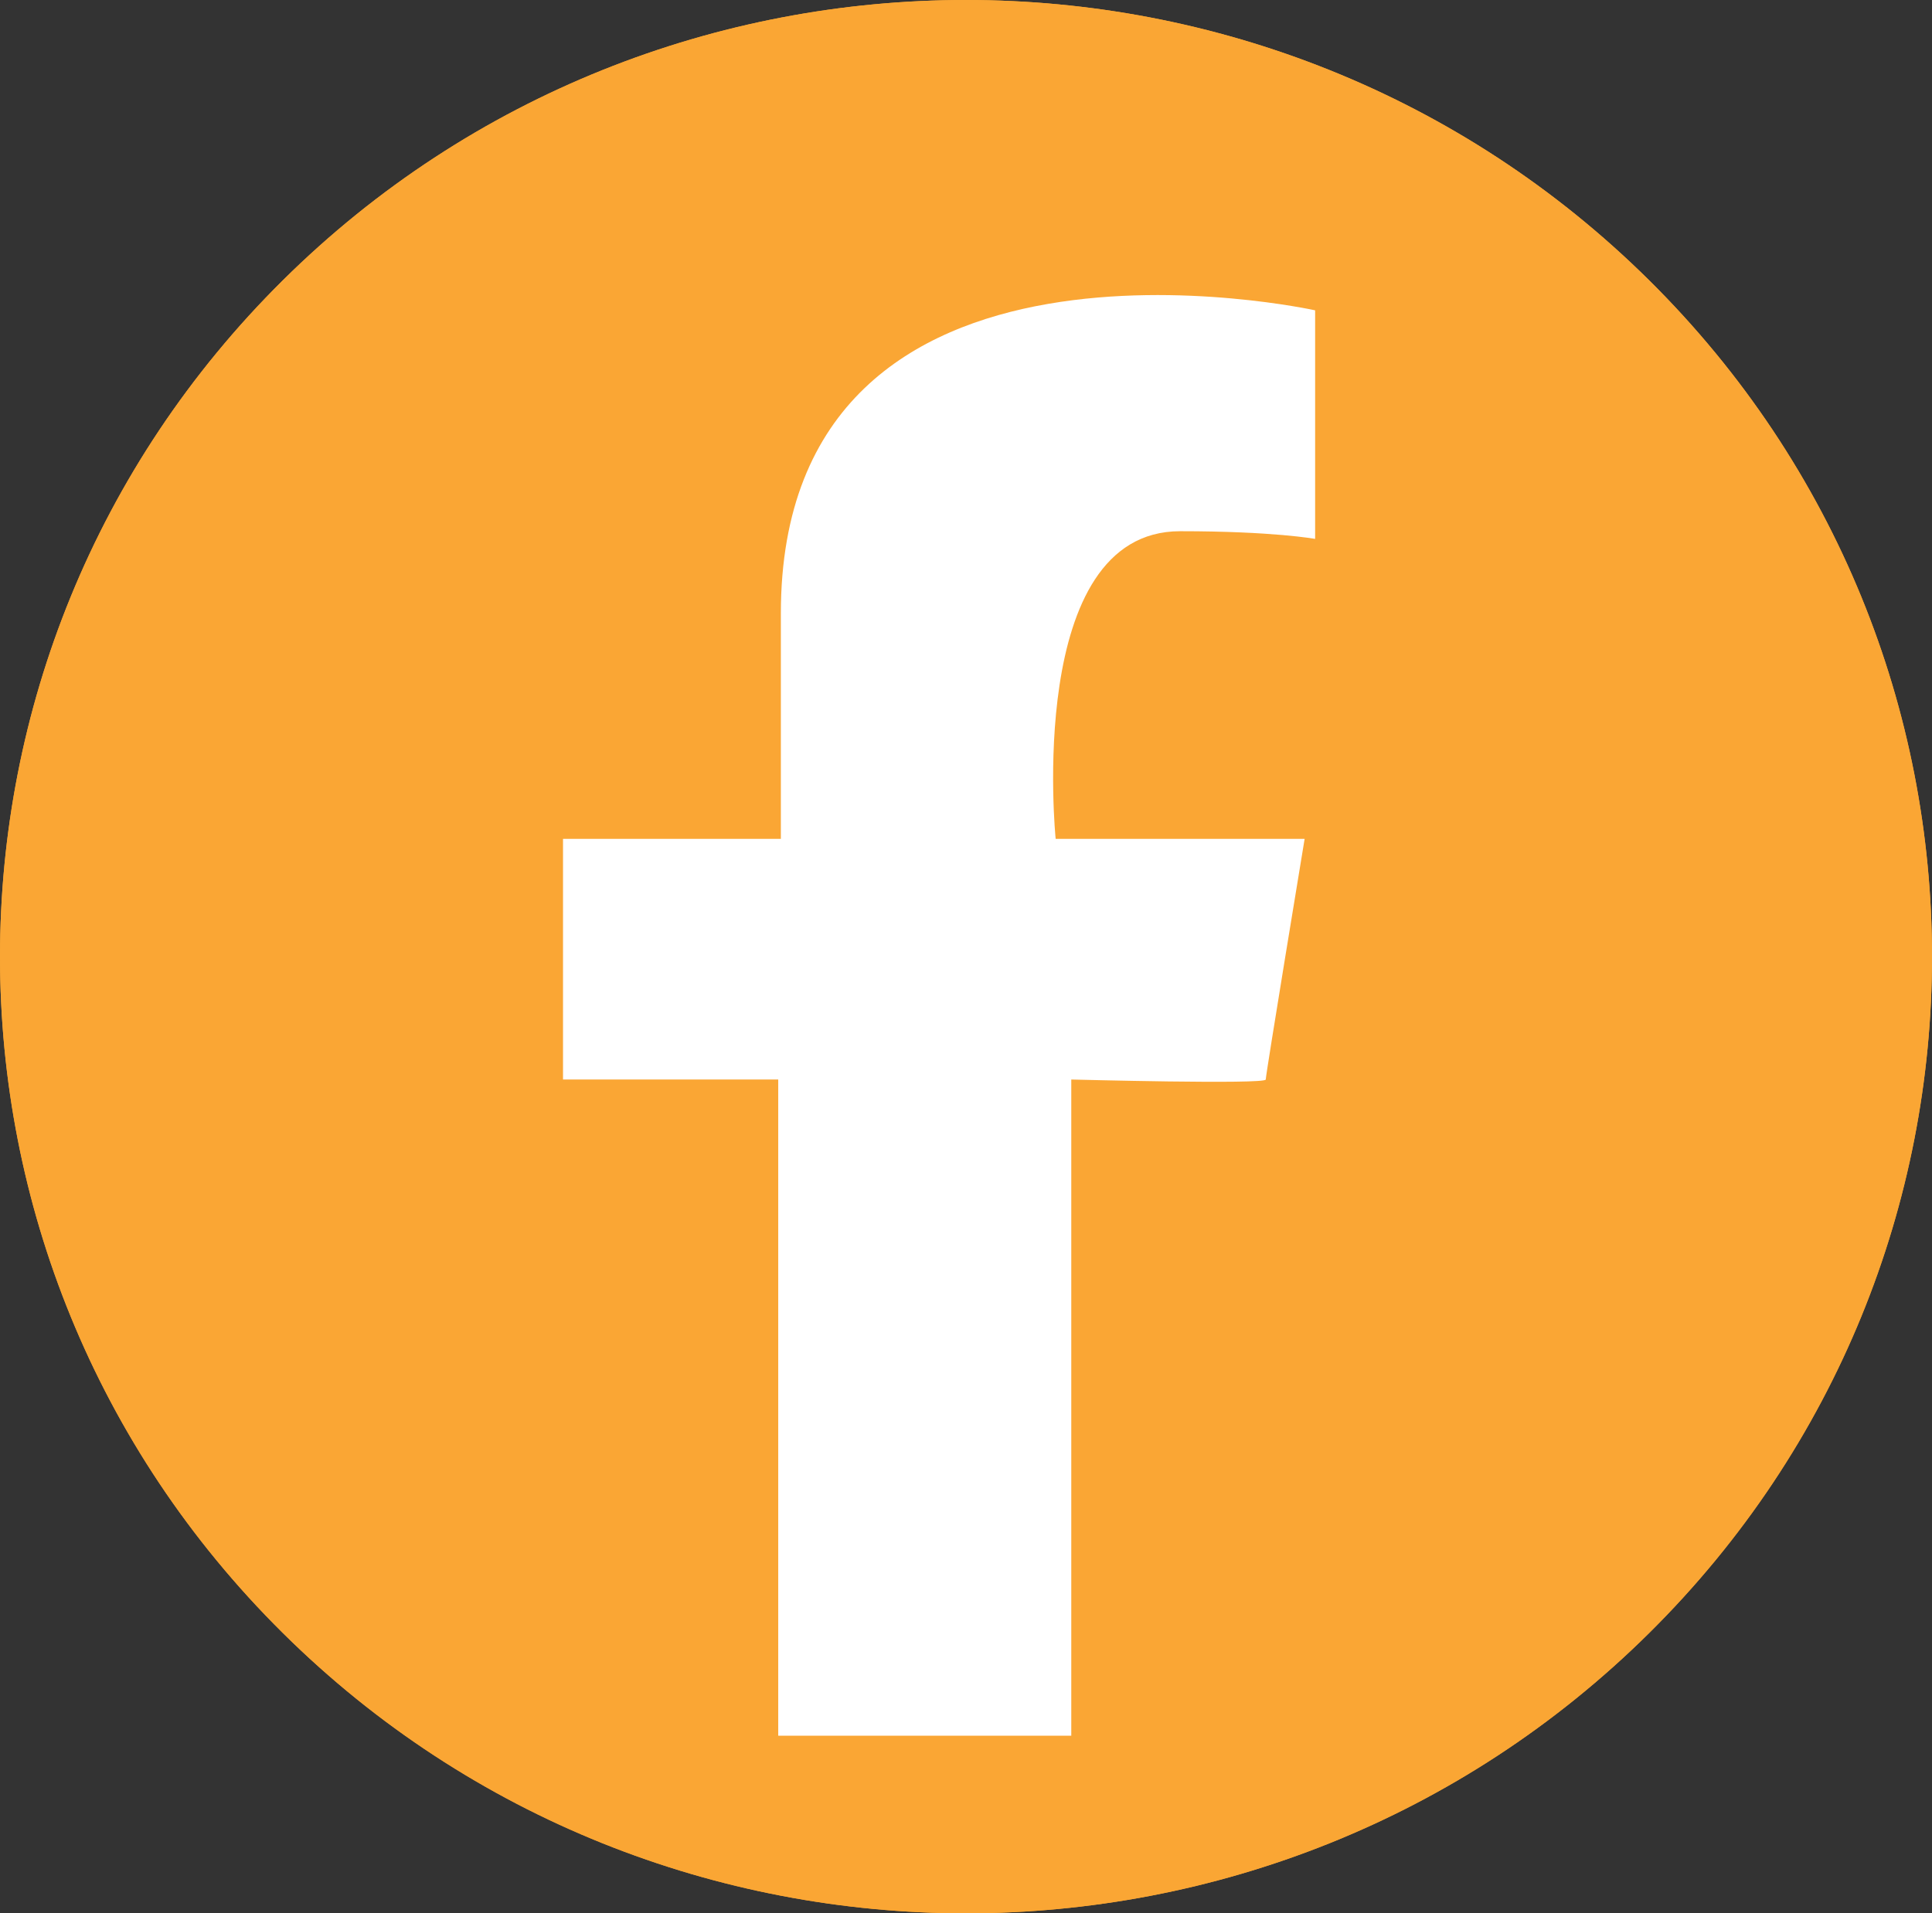 <svg width="106" height="105" viewBox="0 0 106 105" fill="none" xmlns="http://www.w3.org/2000/svg">
<rect x="0" y="0" width="106" height="105" fill="#333333" stroke="none"/>
<g clip-path="url(#clip0_44_2695)">
<path d="M90.477 89.623C111.175 69.121 111.175 35.879 90.477 15.377C69.779 -5.126 36.221 -5.126 15.524 15.377C-5.174 35.879 -5.174 69.121 15.524 89.623C36.221 110.126 69.779 110.126 90.477 89.623Z" fill="#FAA634"/>
<path d="M64.363 25.179H40.15C31.087 25.179 23.741 32.455 23.741 41.433V64.781C23.741 73.759 31.087 81.035 40.15 81.035H64.363C73.427 81.035 80.772 73.759 80.772 64.781V41.433C80.772 32.455 73.427 25.179 64.363 25.179ZM52.568 66.101C45.608 66.101 39.966 60.513 39.966 53.618C39.966 46.723 45.608 41.134 52.568 41.134C59.529 41.134 65.17 46.723 65.17 53.618C65.17 60.513 59.529 66.101 52.568 66.101Z" fill="white"/>
<path d="M70.476 40.029C72.21 39.318 73.033 37.349 72.315 35.631C71.597 33.913 69.609 33.098 67.875 33.809C66.141 34.521 65.318 36.49 66.036 38.207C66.754 39.925 68.742 40.741 70.476 40.029Z" fill="#FAA634"/>
<g clip-path="url(#clip1_44_2695)">
<path d="M90.477 89.623C111.175 69.121 111.175 35.879 90.477 15.377C69.779 -5.126 36.221 -5.126 15.524 15.377C-5.174 35.879 -5.174 69.121 15.524 89.623C36.221 110.126 69.779 110.126 90.477 89.623Z" fill="#FAA634"/>
<path d="M41.409 42.906H30.729V75.762H41.409V42.906Z" fill="white"/>
<path d="M36.427 39.038C39.632 39.038 42.229 36.465 42.229 33.291C42.229 30.117 39.632 27.544 36.427 27.544C33.223 27.544 30.625 30.117 30.625 33.291C30.625 36.465 33.223 39.038 36.427 39.038Z" fill="white"/>
<path d="M67.49 42.906C63.406 42.906 60.416 44.839 58.454 46.759V42.906H47.773V75.762H58.454V54.45C61.574 49.767 68.722 51.446 68.722 56.742V75.765H80.531V57.253C80.531 48.199 75.603 42.909 67.49 42.909V42.906Z" fill="white"/>
<g clip-path="url(#clip2_44_2695)">
<path d="M52.937 104.542C81.988 104.542 105.538 81.214 105.538 52.437C105.538 23.66 81.988 0.332 52.937 0.332C23.886 0.332 0.335 23.66 0.335 52.437C0.335 81.214 23.886 104.542 52.937 104.542Z" fill="#FAA634"/>
<path d="M72.155 29.573V17.03C72.155 17.03 42.842 10.546 42.842 33.662V46.036H30.89V59.242H42.698V95.253H58.776V59.242C58.776 59.242 69.446 59.524 69.446 59.242C69.446 58.96 71.579 46.036 71.579 46.036H57.919C57.919 46.036 56.211 29.152 64.749 29.152C69.871 29.152 72.148 29.573 72.148 29.573H72.155Z" fill="white"/>
</g>
</g>
</g>
<defs>
<clipPath id="clip0_44_2695">
<rect width="106" height="105" fill="white"/>
</clipPath>
<clipPath id="clip1_44_2695">
<rect width="106" height="105" fill="white"/>
</clipPath>
<clipPath id="clip2_44_2695">
<rect width="105.2" height="104.207" fill="white" transform="translate(0.335 0.332)"/>
</clipPath>
</defs>
</svg>
